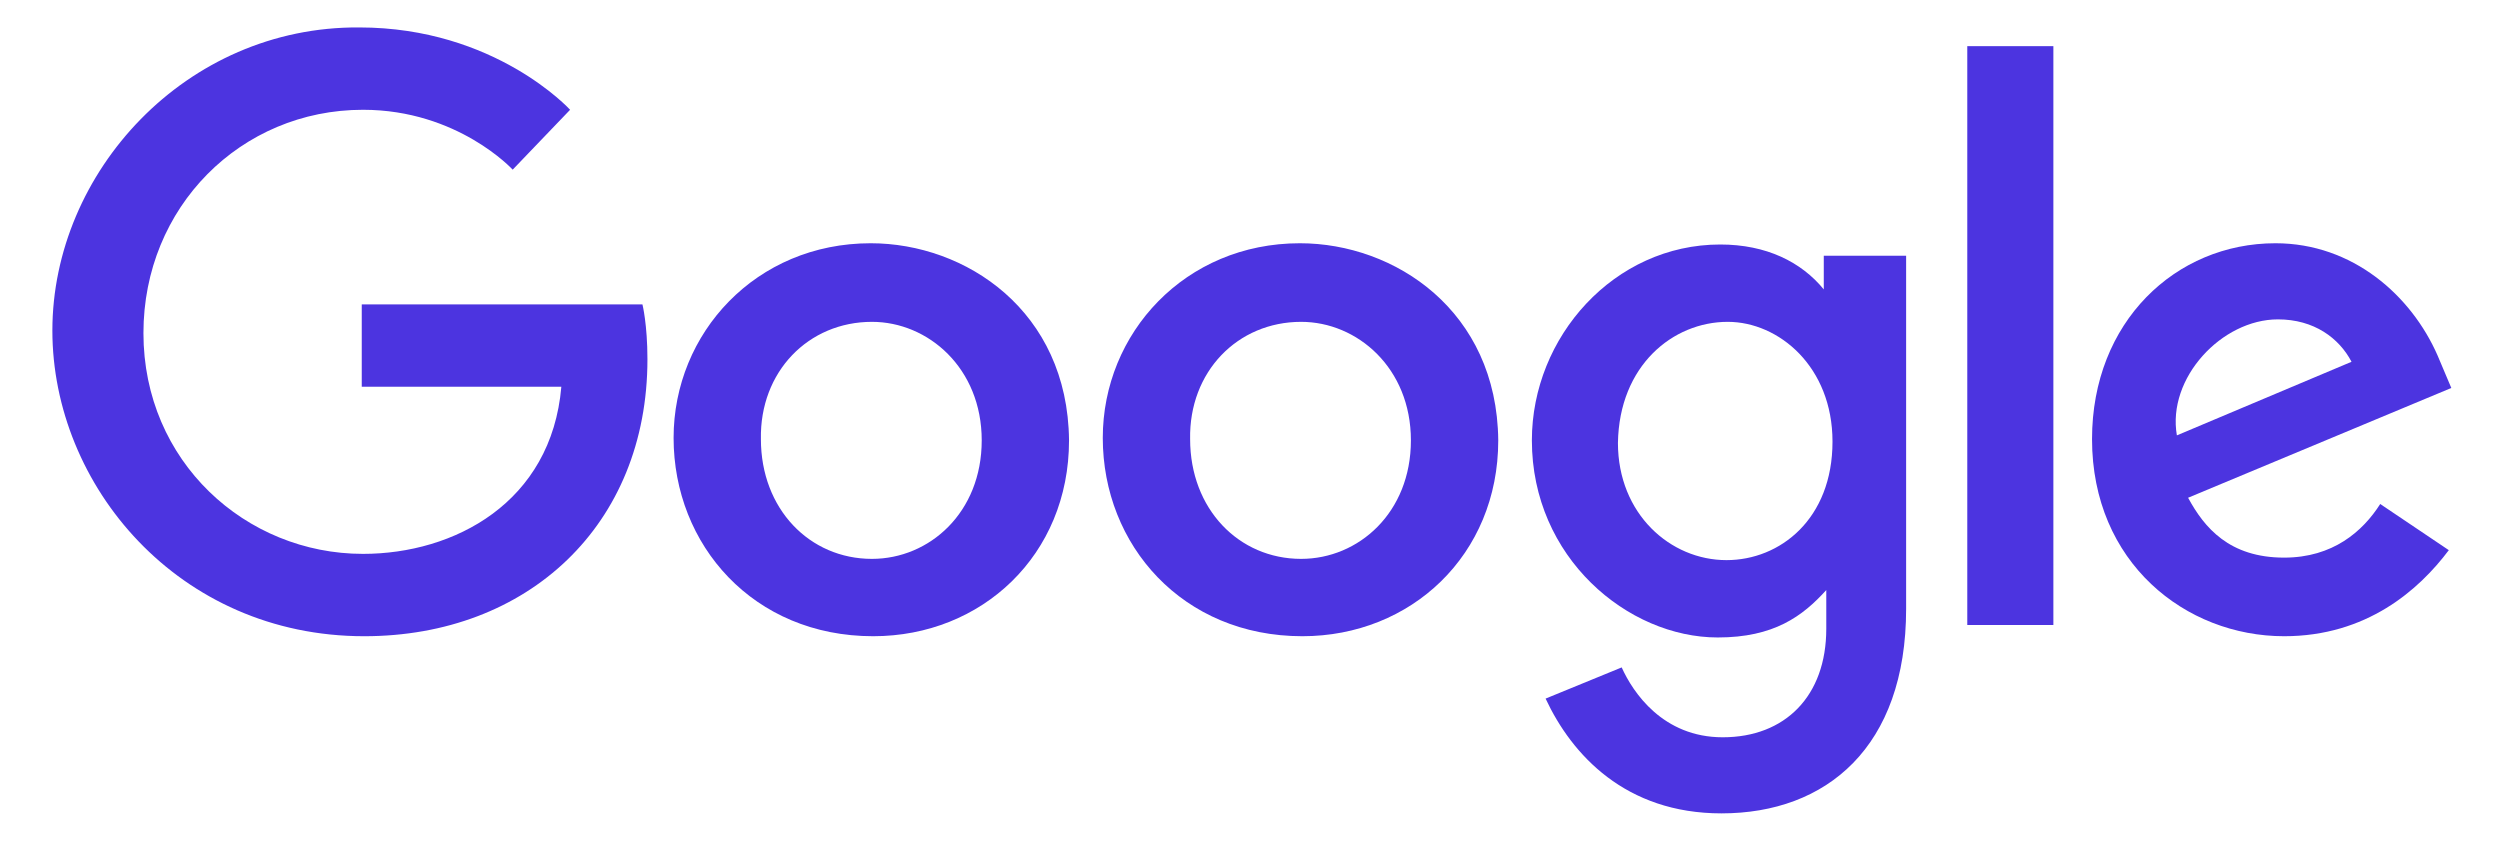 <svg width="80" height="27" viewBox="0 0 80 27" fill="none" xmlns="http://www.w3.org/2000/svg">
<g clip-path="url(#clip0)">
<path d="M20.558 9.74H11.576V12.375H17.963C17.644 16.088 14.53 17.724 11.616 17.724C7.863 17.724 4.59 14.77 4.59 10.659C4.59 6.627 7.704 3.513 11.616 3.513C14.65 3.513 16.406 5.429 16.406 5.429L18.243 3.513C18.243 3.513 15.847 0.878 11.496 0.878C5.947 0.838 1.676 5.509 1.676 10.579C1.676 15.529 5.708 20.359 11.656 20.359C16.885 20.359 20.718 16.806 20.718 11.497C20.718 10.379 20.558 9.74 20.558 9.74Z" fill="#4c34e0"/>
<path d="M27.862 7.784C24.189 7.784 21.555 10.659 21.555 14.012C21.555 17.445 24.11 20.359 27.942 20.359C31.415 20.359 34.209 17.765 34.209 14.092C34.169 9.94 30.896 7.784 27.862 7.784ZM27.902 10.299C29.698 10.299 31.415 11.776 31.415 14.092C31.415 16.407 29.738 17.884 27.902 17.884C25.906 17.884 24.349 16.287 24.349 14.052C24.309 11.896 25.866 10.299 27.902 10.299Z" fill="#4c34e0"/>
<path d="M41.596 7.784C37.924 7.784 35.289 10.659 35.289 14.012C35.289 17.445 37.844 20.359 41.676 20.359C45.149 20.359 47.944 17.765 47.944 14.092C47.904 9.94 44.63 7.784 41.596 7.784ZM41.636 10.299C43.433 10.299 45.149 11.776 45.149 14.092C45.149 16.407 43.473 17.884 41.636 17.884C39.64 17.884 38.084 16.287 38.084 14.052C38.044 11.896 39.6 10.299 41.636 10.299Z" fill="#4c34e0"/>
<path d="M55.047 7.824C51.654 7.824 49.02 10.778 49.02 14.092C49.02 17.844 52.093 20.399 54.968 20.399C56.764 20.399 57.682 19.721 58.441 18.882V20.12C58.441 22.275 57.123 23.593 55.127 23.593C53.211 23.593 52.253 22.156 51.894 21.357L49.459 22.355C50.297 24.152 52.014 26.028 55.087 26.028C58.441 26.028 60.996 23.912 60.996 19.481V8.184H58.361V9.261C57.642 8.383 56.525 7.824 55.047 7.824ZM55.287 10.299C56.924 10.299 58.64 11.736 58.64 14.132C58.64 16.607 56.964 17.924 55.247 17.924C53.451 17.924 51.774 16.447 51.774 14.172C51.814 11.697 53.531 10.299 55.287 10.299Z" fill="#4c34e0"/>
<path d="M72.814 7.784C69.62 7.784 66.945 10.299 66.945 14.052C66.945 18.004 69.939 20.359 73.093 20.359C75.728 20.359 77.404 18.882 78.362 17.605L76.167 16.128C75.608 17.006 74.65 17.844 73.093 17.844C71.337 17.844 70.538 16.886 70.019 15.928L78.442 12.415L78.003 11.377C77.165 9.461 75.289 7.784 72.814 7.784ZM72.893 10.22C74.051 10.22 74.85 10.818 75.249 11.577L69.66 13.932C69.341 12.096 71.097 10.22 72.893 10.22Z" fill="#4c34e0"/>
<path d="M62.953 20H65.708V1.477H62.953V20Z" fill="#4c34e0"/>
</g>
<defs>
<clipPath id="clip0">
<rect width="80" height="26.547" fill="white"/>
</clipPath>
</defs>
</svg>
